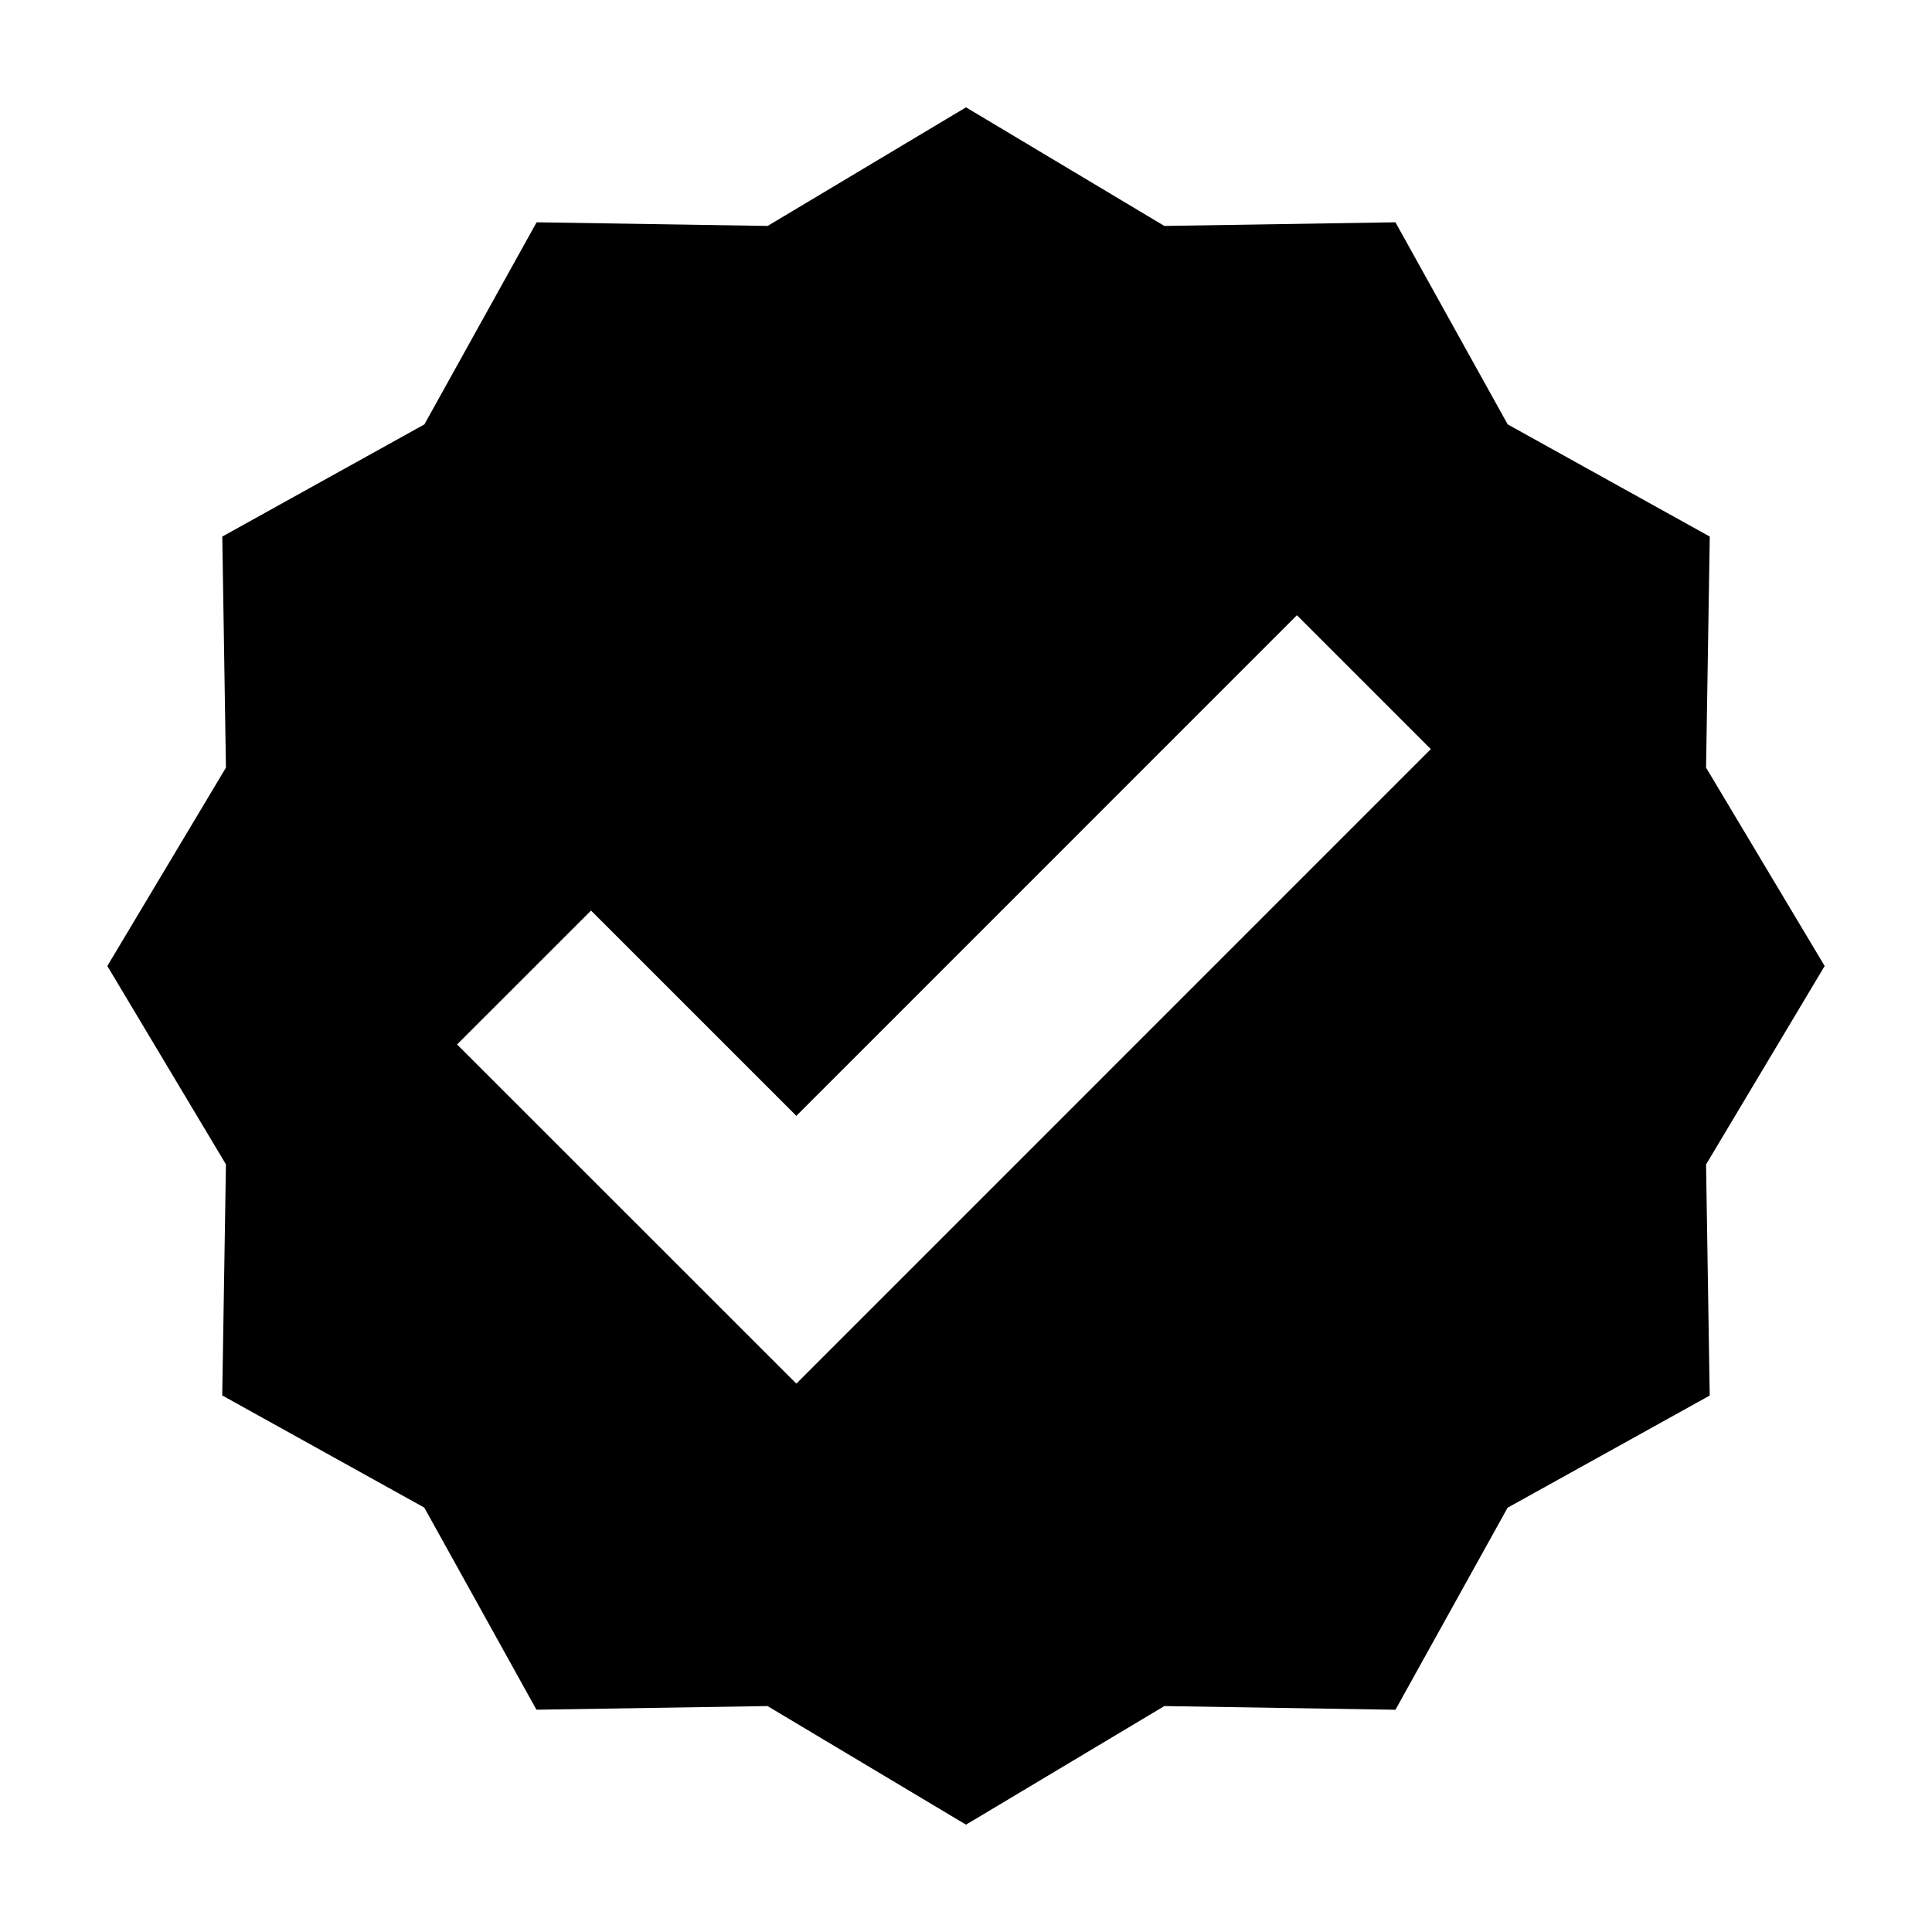 <svg xmlns="http://www.w3.org/2000/svg" width="36" height="36" viewBox="0 0 36 36">
  <path fill="#000000" d="M34,18 L31.79,14.304 L31.859,9.998 L28.094,7.908 L26.002,4.142 L21.696,4.21 L18,2 L14.304,4.21 L9.999,4.142 L7.908,7.908 L4.142,9.998 L4.21,14.304 L2,18 L4.21,21.696 L4.141,26.002 L7.906,28.092 L9.996,31.858 L14.302,31.79 L18,34 L21.696,31.79 L26.002,31.859 L28.092,28.094 L31.858,26.004 L31.79,21.698 L34,18 Z M14.839,25.782 L8.517,19.462 L11.013,16.967 L14.839,20.792 L24.166,11.464 L26.661,13.959 L14.839,25.782 Z"/>
</svg>
